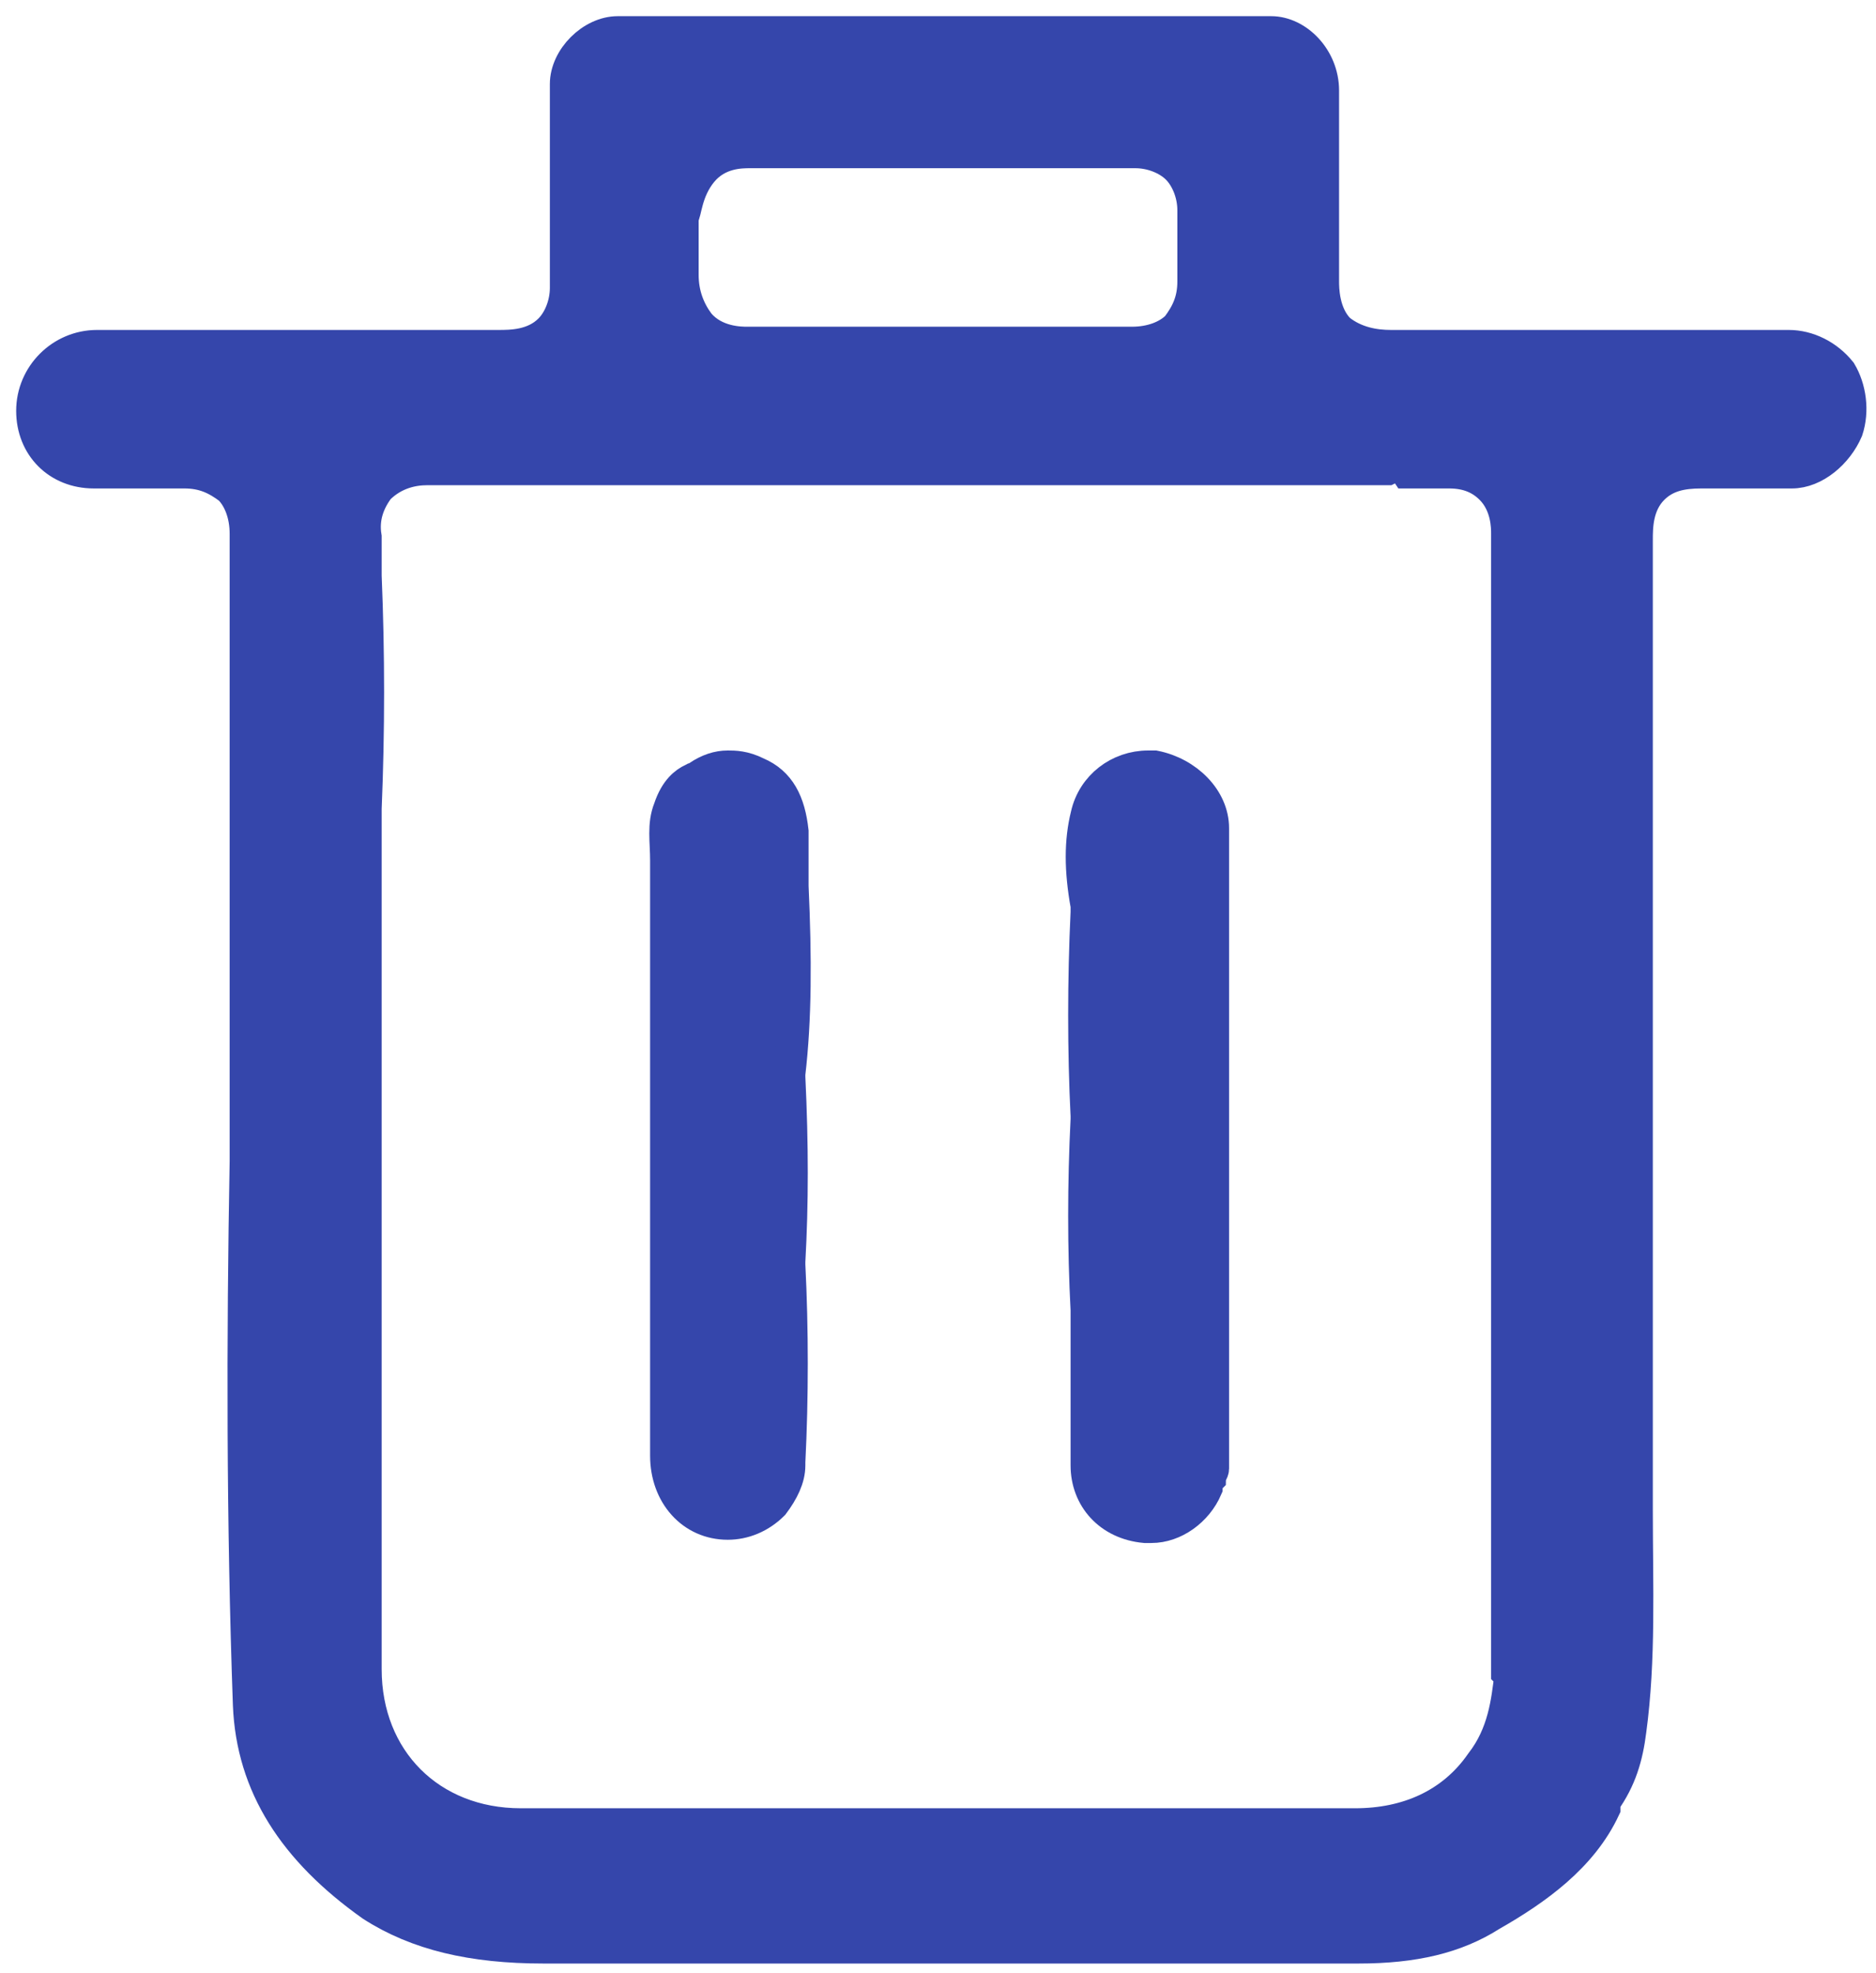 <svg width="58" height="61" viewBox="0 0 58 61" fill="none" xmlns="http://www.w3.org/2000/svg">
<path d="M52.6 14.6C52.7 14.6 52.8 14.6 52.8 14.6C53.1 14.6 53.5 14.6 53.9 14.6C54.4 14.6 54.9 14.6 55.4 14.6C56.1 14.6 56.8 14 57.1 13.3C57.3 12.7 57.2 12 56.9 11.5C56.5 11 55.9 10.7 55.3 10.7C53.4 10.7 51.6 10.7 49.7 10.7C47.5 10.7 45.2 10.7 43 10.7C42.5 10.7 41.9 10.6 41.4 10.2C40.9 9.7 40.9 8.9 40.9 8.7C40.9 6.7 40.9 4.7 40.9 2.8C40.9 1.8 40.1 1 39.3 1C37.9 1 36.6 1 35.2 1C33.7 1 32.2 1 30.7 1H30.6C29.5 1 28.3 1 27.2 1C26.4 1 25.6 1 24.8 1C23.8 1 22.8 1 21.9 1C21 1 20 1 19.1 1C18.3 1 17.5 1.8 17.5 2.6C17.5 4 17.5 5.5 17.5 7C17.5 7.6 17.5 8.3 17.5 8.9C17.5 9.4 17.3 9.9 17 10.2C16.5 10.7 15.8 10.7 15.4 10.7H15.3C12.5 10.7 9.7 10.7 6.9 10.7H4.4C4.2 10.7 4.1 10.7 3.9 10.7C3.7 10.7 3.5 10.7 3.2 10.7C3.1 10.7 3.1 10.7 3 10.7C1.9 10.7 1 11.6 1 12.7C1 13.8 1.8 14.6 2.9 14.6C3.4 14.6 3.8 14.6 4.3 14.6C4.7 14.6 5.2 14.6 5.6 14.6H5.7C6.3 14.6 6.7 14.8 7.1 15.1C7.4 15.4 7.6 15.9 7.6 16.5C7.6 17.1 7.6 17.8 7.6 18.4C7.6 18.7 7.6 18.9 7.6 19.2V20.9C7.6 22.2 7.6 23.4 7.6 24.7C7.6 26.7 7.6 28.7 7.6 30.7V33.2V35.9C7.5 41.4 7.5 47.1 7.7 52.7C7.8 55.2 9.1 57.2 11.5 58.9C12.9 59.8 14.6 60.2 16.8 60.2H17C21.4 60.2 25.8 60.2 30.1 60.2H30.2C31.9 60.2 33.6 60.2 35.2 60.2H37.2C38.8 60.2 40.3 60.2 41.9 60.2H42C43.7 60.2 45 59.9 46.1 59.2C47.5 58.4 48.9 57.4 49.6 55.9V55.8V55.7C50.1 55 50.3 54.3 50.4 53.5C50.7 51.3 50.6 49 50.6 46.7C50.6 45.8 50.6 44.8 50.6 43.9V41.8C50.6 40.3 50.6 38.7 50.6 37.2C50.6 34.9 50.6 32.5 50.6 30.2V27.3V27C50.6 26.8 50.6 26.7 50.6 26.5V24.2C50.6 21.8 50.6 19.2 50.6 16.7C50.6 16.3 50.6 15.6 51.1 15.1C51.5 14.7 52 14.6 52.6 14.6ZM21.7 5.3C22.2 4.7 22.9 4.7 23.2 4.7C24.6 4.7 26 4.7 27.4 4.7H30.2H32C32.2 4.7 32.3 4.7 32.5 4.7H32.8C33.1 4.7 33.3 4.7 33.5 4.7C33.9 4.7 34.3 4.7 34.6 4.7C34.7 4.7 34.9 4.7 35 4.7H35.1C35.6 4.7 36.1 4.9 36.4 5.2C36.7 5.5 36.9 6 36.9 6.5C36.9 7 36.9 7.5 36.9 8C36.9 8.2 36.9 8.4 36.9 8.7C36.9 9.3 36.7 9.7 36.4 10.1C36.1 10.4 35.6 10.6 35 10.6C33 10.6 30.9 10.6 28.9 10.6C27 10.6 25.1 10.6 23.1 10.6C22.9 10.6 22.1 10.6 21.6 10C21.3 9.6 21.1 9.1 21.1 8.5C21.1 7.9 21.1 7.3 21.1 6.7C21.2 6.6 21.2 5.9 21.7 5.3ZM46.7 51.8C46.6 52.6 46.5 53.6 45.8 54.5C44.9 55.8 43.5 56.4 41.9 56.4C40.1 56.4 38.3 56.4 36.5 56.4H32.5H30C29.9 56.4 29.8 56.4 29.7 56.4H29.2H28.7H26.1H17.9H17.7H17.2H16.7C16.5 56.4 16.3 56.4 16.1 56.4C13.3 56.4 11.3 54.4 11.3 51.6C11.3 49.1 11.3 46.6 11.3 44V39.9C11.3 39.7 11.3 39.6 11.3 39.4V39.1V36.5C11.3 34.5 11.3 32.5 11.3 30.5C11.3 29.2 11.3 28 11.3 26.7V25C11.4 22.6 11.4 20.2 11.3 17.8C11.3 17.6 11.3 17.4 11.3 17.3C11.3 17 11.3 16.8 11.3 16.6C11.2 16 11.4 15.5 11.7 15.1C12.2 14.6 12.8 14.5 13.2 14.5C14.7 14.5 16.2 14.5 17.7 14.5H20.6H22.5H22.6H22.8H22.9H23.8C24.4 14.5 25 14.5 25.7 14.5H31.9H41.7C41.9 14.5 42 14.5 42.2 14.5H42.5C42.7 14.5 42.8 14.5 42.9 14.5L43.3 14.3L43.5 14.6C43.7 14.6 44 14.6 44.2 14.6C44.4 14.6 44.5 14.6 44.7 14.6H44.8C45.4 14.6 45.8 14.8 46.1 15.1C46.6 15.6 46.6 16.3 46.6 16.5C46.6 17.7 46.6 18.9 46.6 20.1V21.5V24.5C46.6 26.8 46.6 29.2 46.6 31.5C46.6 33 46.6 34.6 46.6 36.1V38.2V41.2C46.6 44.1 46.6 47 46.6 49.9C46.6 50.3 46.6 50.7 46.6 51.1V51.7L46.7 51.8Z" fill="#3546AB" stroke="#3546AB"/>
<path d="M33.599 45.3C33.599 46.3 34.299 47.1 35.399 47.2C35.499 47.2 35.499 47.2 35.599 47.2C36.299 47.2 36.999 46.7 37.299 46V45.9V45.8L37.399 45.7C37.399 45.6 37.499 45.5 37.499 45.4C37.499 44.2 37.499 43 37.499 41.8V40.5V40V34C37.499 33.2 37.499 32.3 37.499 31.5C37.499 29.6 37.499 27.5 37.499 25.6C37.499 24.7 36.699 23.9 35.699 23.7C35.599 23.7 35.599 23.7 35.499 23.7C34.599 23.7 33.799 24.3 33.599 25.2C33.399 26 33.399 26.9 33.599 28V28.1V28.2C33.499 30.3 33.499 32.5 33.599 34.5V34.6C33.499 36.6 33.499 38.6 33.599 40.5C33.599 41.1 33.599 41.5 33.599 42C33.599 43.2 33.599 44.2 33.599 45.3Z" fill="#3546AB" stroke="#3546AB"/>
<path d="M24.499 27.4C24.499 27.1 24.499 26.9 24.499 26.7C24.499 26.3 24.499 26 24.499 25.7C24.399 24.8 24.099 24.2 23.399 23.9C22.999 23.7 22.699 23.7 22.499 23.7C22.199 23.7 21.899 23.8 21.599 24L21.499 24.1H21.399C21.199 24.2 20.899 24.4 20.699 25C20.499 25.5 20.599 26 20.599 26.6C20.599 26.8 20.599 27.1 20.599 27.3V32.7V33.1V39.4V41.1C20.599 42.4 20.599 43.7 20.599 45C20.599 46.2 21.399 47.1 22.499 47.1C22.999 47.1 23.499 46.9 23.899 46.5C24.199 46.1 24.399 45.7 24.399 45.3V45.2C24.499 43.2 24.499 41.1 24.399 39.1V39C24.499 37.2 24.499 35.4 24.399 33.3V33.2C24.599 31.5 24.599 29.6 24.499 27.4Z" fill="#3546AB" stroke="#3546AB"/>
</svg>
